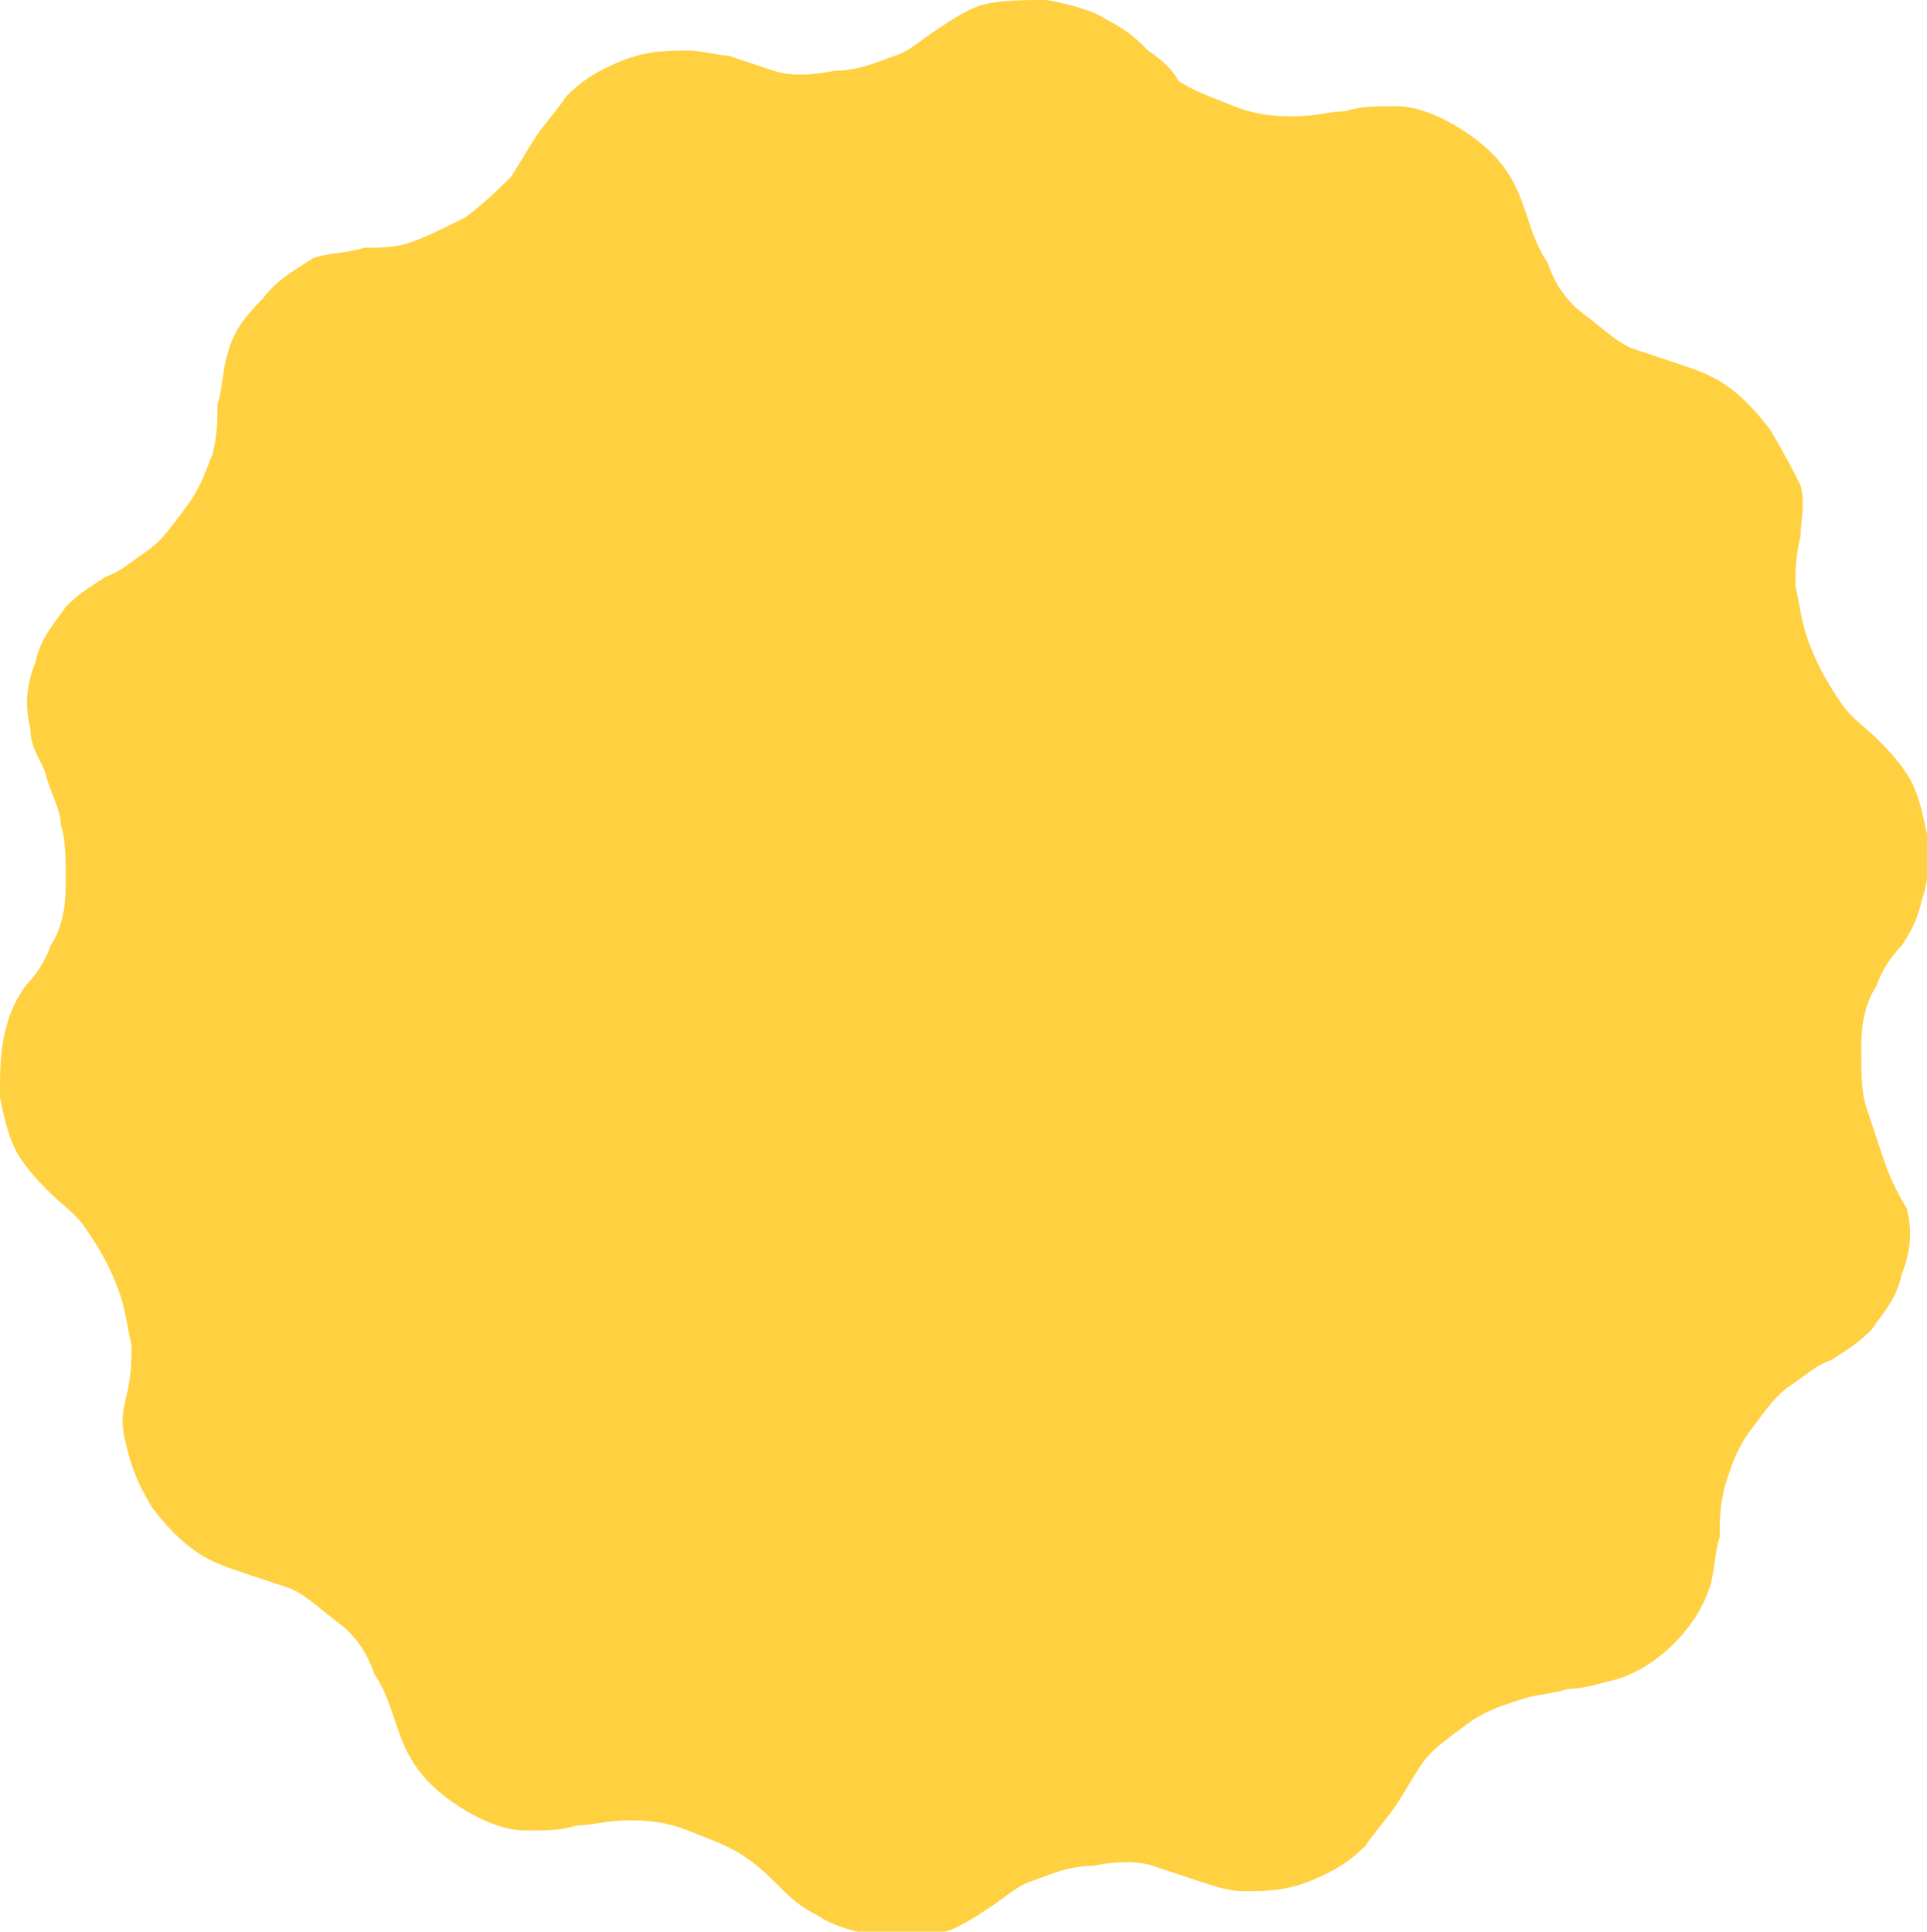 <!-- Generator: Adobe Illustrator 22.0.0, SVG Export Plug-In  -->
<svg version="1.1"
	 xmlns="http://www.w3.org/2000/svg" xmlns:xlink="http://www.w3.org/1999/xlink" xmlns:a="http://ns.adobe.com/AdobeSVGViewerExtensions/3.0/"
	 x="0px" y="0px" width="38.1px" height="38.2px" viewBox="0 0 38.1 38.2" style="enable-background:new 0 0 38.1 38.2;"
	 xml:space="preserve">
<style type="text/css">
	.st0{fill:#FFD040;}
</style>
<defs>
</defs>
<g>
	<g>
		<g>
			<path class="st0" d="M37.2,22.8c-0.1-0.3-0.2-0.6-0.3-0.9c-0.1-0.3-0.1-0.7-0.1-1.2c0-0.5,0.1-0.9,0.3-1.2
				c0.1-0.3,0.3-0.6,0.5-0.8c0.2-0.3,0.3-0.5,0.4-0.9c0.1-0.3,0.2-0.8,0.1-1.3c-0.1-0.5-0.2-0.9-0.4-1.2c-0.2-0.3-0.4-0.5-0.6-0.7
				c-0.2-0.2-0.5-0.4-0.7-0.7c-0.2-0.3-0.4-0.6-0.6-1.1c-0.2-0.5-0.2-0.8-0.3-1.2c0-0.3,0-0.6,0.1-1c0-0.3,0.1-0.6,0-1
				C35.5,9.4,35.3,9,35,8.5c-0.3-0.4-0.6-0.7-0.9-0.9c-0.3-0.2-0.6-0.3-0.9-0.4c-0.3-0.1-0.6-0.2-0.9-0.3c-0.3-0.1-0.6-0.4-1-0.7
				c-0.4-0.3-0.6-0.7-0.7-1c-0.2-0.3-0.3-0.6-0.4-0.9c-0.1-0.3-0.2-0.6-0.4-0.9c-0.2-0.3-0.5-0.6-1-0.9c-0.5-0.3-0.9-0.4-1.2-0.4
				c-0.4,0-0.7,0-1,0.1c-0.3,0-0.6,0.1-1,0.1c-0.3,0-0.7,0-1.2-0.2c-0.5-0.2-0.8-0.3-1.1-0.5C23.2,1.4,23,1.2,22.7,1
				c-0.2-0.2-0.4-0.4-0.8-0.6c-0.3-0.2-0.7-0.3-1.2-0.4c-0.5,0-0.9,0-1.3,0.1c-0.3,0.1-0.6,0.3-0.9,0.5c-0.3,0.2-0.5,0.4-0.8,0.5
				c-0.3,0.1-0.7,0.3-1.2,0.3c-0.5,0.1-0.9,0.1-1.2,0c-0.3-0.1-0.6-0.2-0.9-0.3C14.2,1.1,13.9,1,13.6,1c-0.4,0-0.8,0-1.3,0.2
				c-0.5,0.2-0.8,0.4-1.1,0.7c-0.2,0.3-0.4,0.5-0.6,0.8c-0.2,0.3-0.3,0.5-0.5,0.8C9.9,3.7,9.6,4,9.2,4.3C8.8,4.5,8.4,4.7,8.1,4.8
				C7.8,4.9,7.5,4.9,7.2,4.9C6.9,5,6.5,5,6.2,5.1C5.9,5.3,5.5,5.5,5.2,5.9C4.8,6.3,4.6,6.6,4.5,7c-0.1,0.3-0.1,0.7-0.2,1
				c0,0.3,0,0.6-0.1,1C4.1,9.2,4,9.6,3.7,10c-0.3,0.4-0.5,0.7-0.8,0.9c-0.3,0.2-0.5,0.4-0.8,0.5c-0.3,0.2-0.5,0.3-0.8,0.6
				c-0.2,0.3-0.5,0.6-0.6,1.1c-0.2,0.5-0.2,0.9-0.1,1.3c0,0.4,0.2,0.6,0.3,0.9C1,15.7,1.2,16,1.2,16.3c0.1,0.3,0.1,0.7,0.1,1.2
				c0,0.5-0.1,0.9-0.3,1.2c-0.1,0.3-0.3,0.6-0.5,0.8c-0.2,0.3-0.3,0.5-0.4,0.9C0,20.8,0,21.2,0,21.7c0.1,0.5,0.2,0.9,0.4,1.2
				c0.2,0.3,0.4,0.5,0.6,0.7c0.2,0.2,0.5,0.4,0.7,0.7c0.2,0.3,0.4,0.6,0.6,1.1c0.2,0.5,0.2,0.8,0.3,1.2c0,0.3,0,0.6-0.1,1
				s-0.1,0.6,0,1c0.1,0.4,0.2,0.7,0.5,1.2c0.3,0.4,0.6,0.7,0.9,0.9c0.3,0.2,0.6,0.3,0.9,0.4c0.3,0.1,0.6,0.2,0.9,0.3
				c0.3,0.1,0.6,0.4,1,0.7c0.4,0.3,0.6,0.7,0.7,1c0.2,0.3,0.3,0.6,0.4,0.9c0.1,0.3,0.2,0.6,0.4,0.9c0.2,0.3,0.5,0.6,1,0.9
				c0.5,0.3,0.9,0.4,1.2,0.4c0.4,0,0.7,0,1-0.1c0.3,0,0.6-0.1,1-0.1c0.3,0,0.7,0,1.2,0.2c0.5,0.2,0.8,0.3,1.1,0.5
				c0.3,0.2,0.5,0.4,0.7,0.6c0.2,0.2,0.4,0.4,0.8,0.6c0.3,0.2,0.7,0.3,1.2,0.4c0.5,0,0.9,0,1.3-0.1c0.3-0.1,0.6-0.3,0.9-0.5
				c0.3-0.2,0.5-0.4,0.8-0.5c0.3-0.1,0.7-0.3,1.2-0.3c0.5-0.1,0.9-0.1,1.2,0c0.3,0.1,0.6,0.2,0.9,0.3c0.3,0.1,0.6,0.2,0.9,0.2
				c0.4,0,0.8,0,1.3-0.2c0.5-0.2,0.8-0.4,1.1-0.7c0.2-0.3,0.4-0.5,0.6-0.8c0.2-0.3,0.3-0.5,0.5-0.8c0.2-0.3,0.5-0.5,0.9-0.8
				c0.4-0.3,0.8-0.4,1.1-0.5c0.3-0.1,0.6-0.1,0.9-0.2c0.3,0,0.6-0.1,1-0.2c0.3-0.1,0.7-0.3,1.1-0.7c0.4-0.4,0.6-0.8,0.7-1.1
				c0.1-0.3,0.1-0.7,0.2-1c0-0.3,0-0.6,0.1-1c0.1-0.3,0.2-0.7,0.5-1.1c0.3-0.4,0.5-0.7,0.8-0.9c0.3-0.2,0.5-0.4,0.8-0.5
				c0.3-0.2,0.5-0.3,0.8-0.6c0.2-0.3,0.5-0.6,0.6-1.1c0.2-0.5,0.2-0.9,0.1-1.3C37.4,23.4,37.3,23.1,37.2,22.8"/>
		</g>
	</g>
</g>
</svg>
